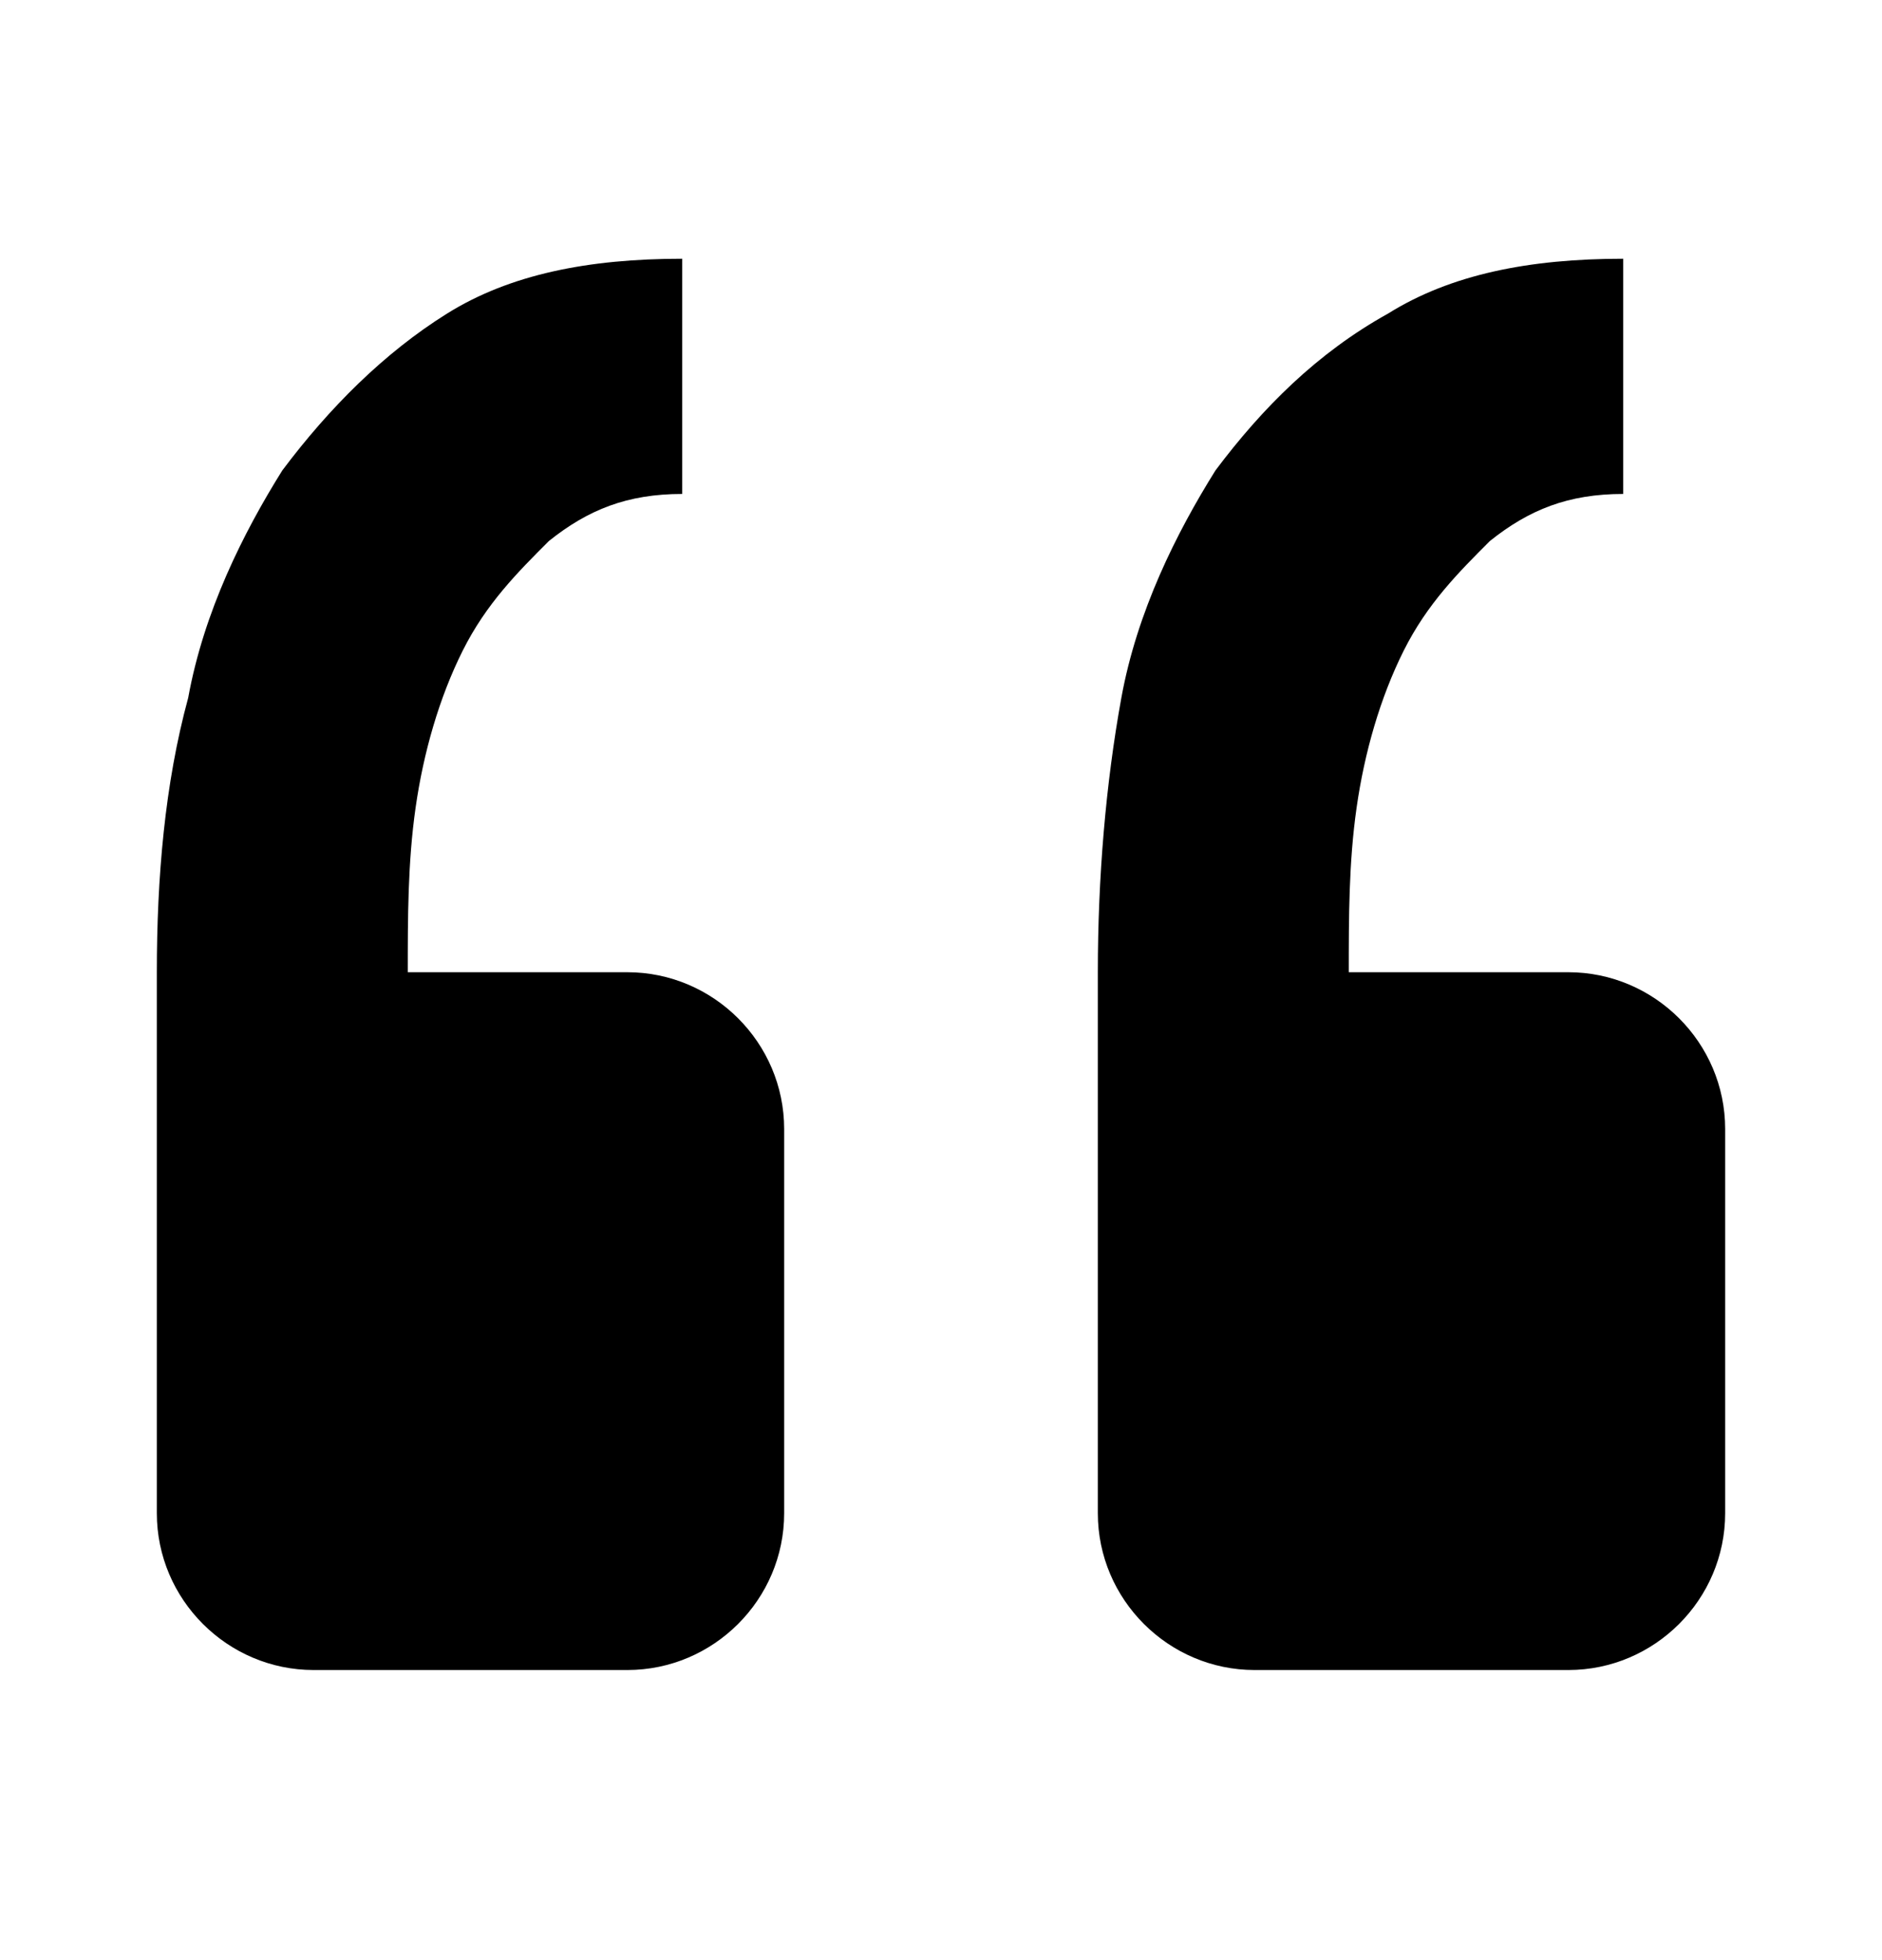 <svg xmlns='http://www.w3.org/2000/svg' xmlns:xlink='http://www.w3.org/1999/xlink' viewBox='0 0 24 25' style='enable-background:new 0 0 24 25;' xml:space='preserve'><path fill='%23000000' d='M20,21.3c1.1,0,2-0.9,2-2v-4.9c0-1.1-0.9-2-2-2h-2.8c0-0.7,0-1.4,0.1-2.1c0.1-0.7,0.3-1.4,0.6-2c0.3-0.6,0.7-1,1.1-1.4c0.5-0.4,1-0.6,1.7-0.6V3.3c-1.2,0-2.2,0.2-3,0.7c-0.9,0.5-1.6,1.2-2.2,2c-0.5,0.8-1,1.8-1.2,2.9C14.1,10,14,11.2,14,12.4v6.9c0,1.1,0.9,2,2,2H20z M8,21.3c1.1,0,2-0.9,2-2v-4.9c0-1.1-0.9-2-2-2H5.2c0-0.7,0-1.4,0.1-2.1c0.1-0.7,0.3-1.4,0.6-2c0.3-0.6,0.7-1,1.1-1.4c0.5-0.4,1-0.6,1.7-0.6V3.3c-1.2,0-2.2,0.2-3,0.7C4.9,4.5,4.2,5.2,3.6,6c-0.5,0.8-1,1.8-1.2,2.9C2.1,10,2,11.2,2,12.4v6.9c0,1.1,0.9,2,2,2H8z'/></svg>